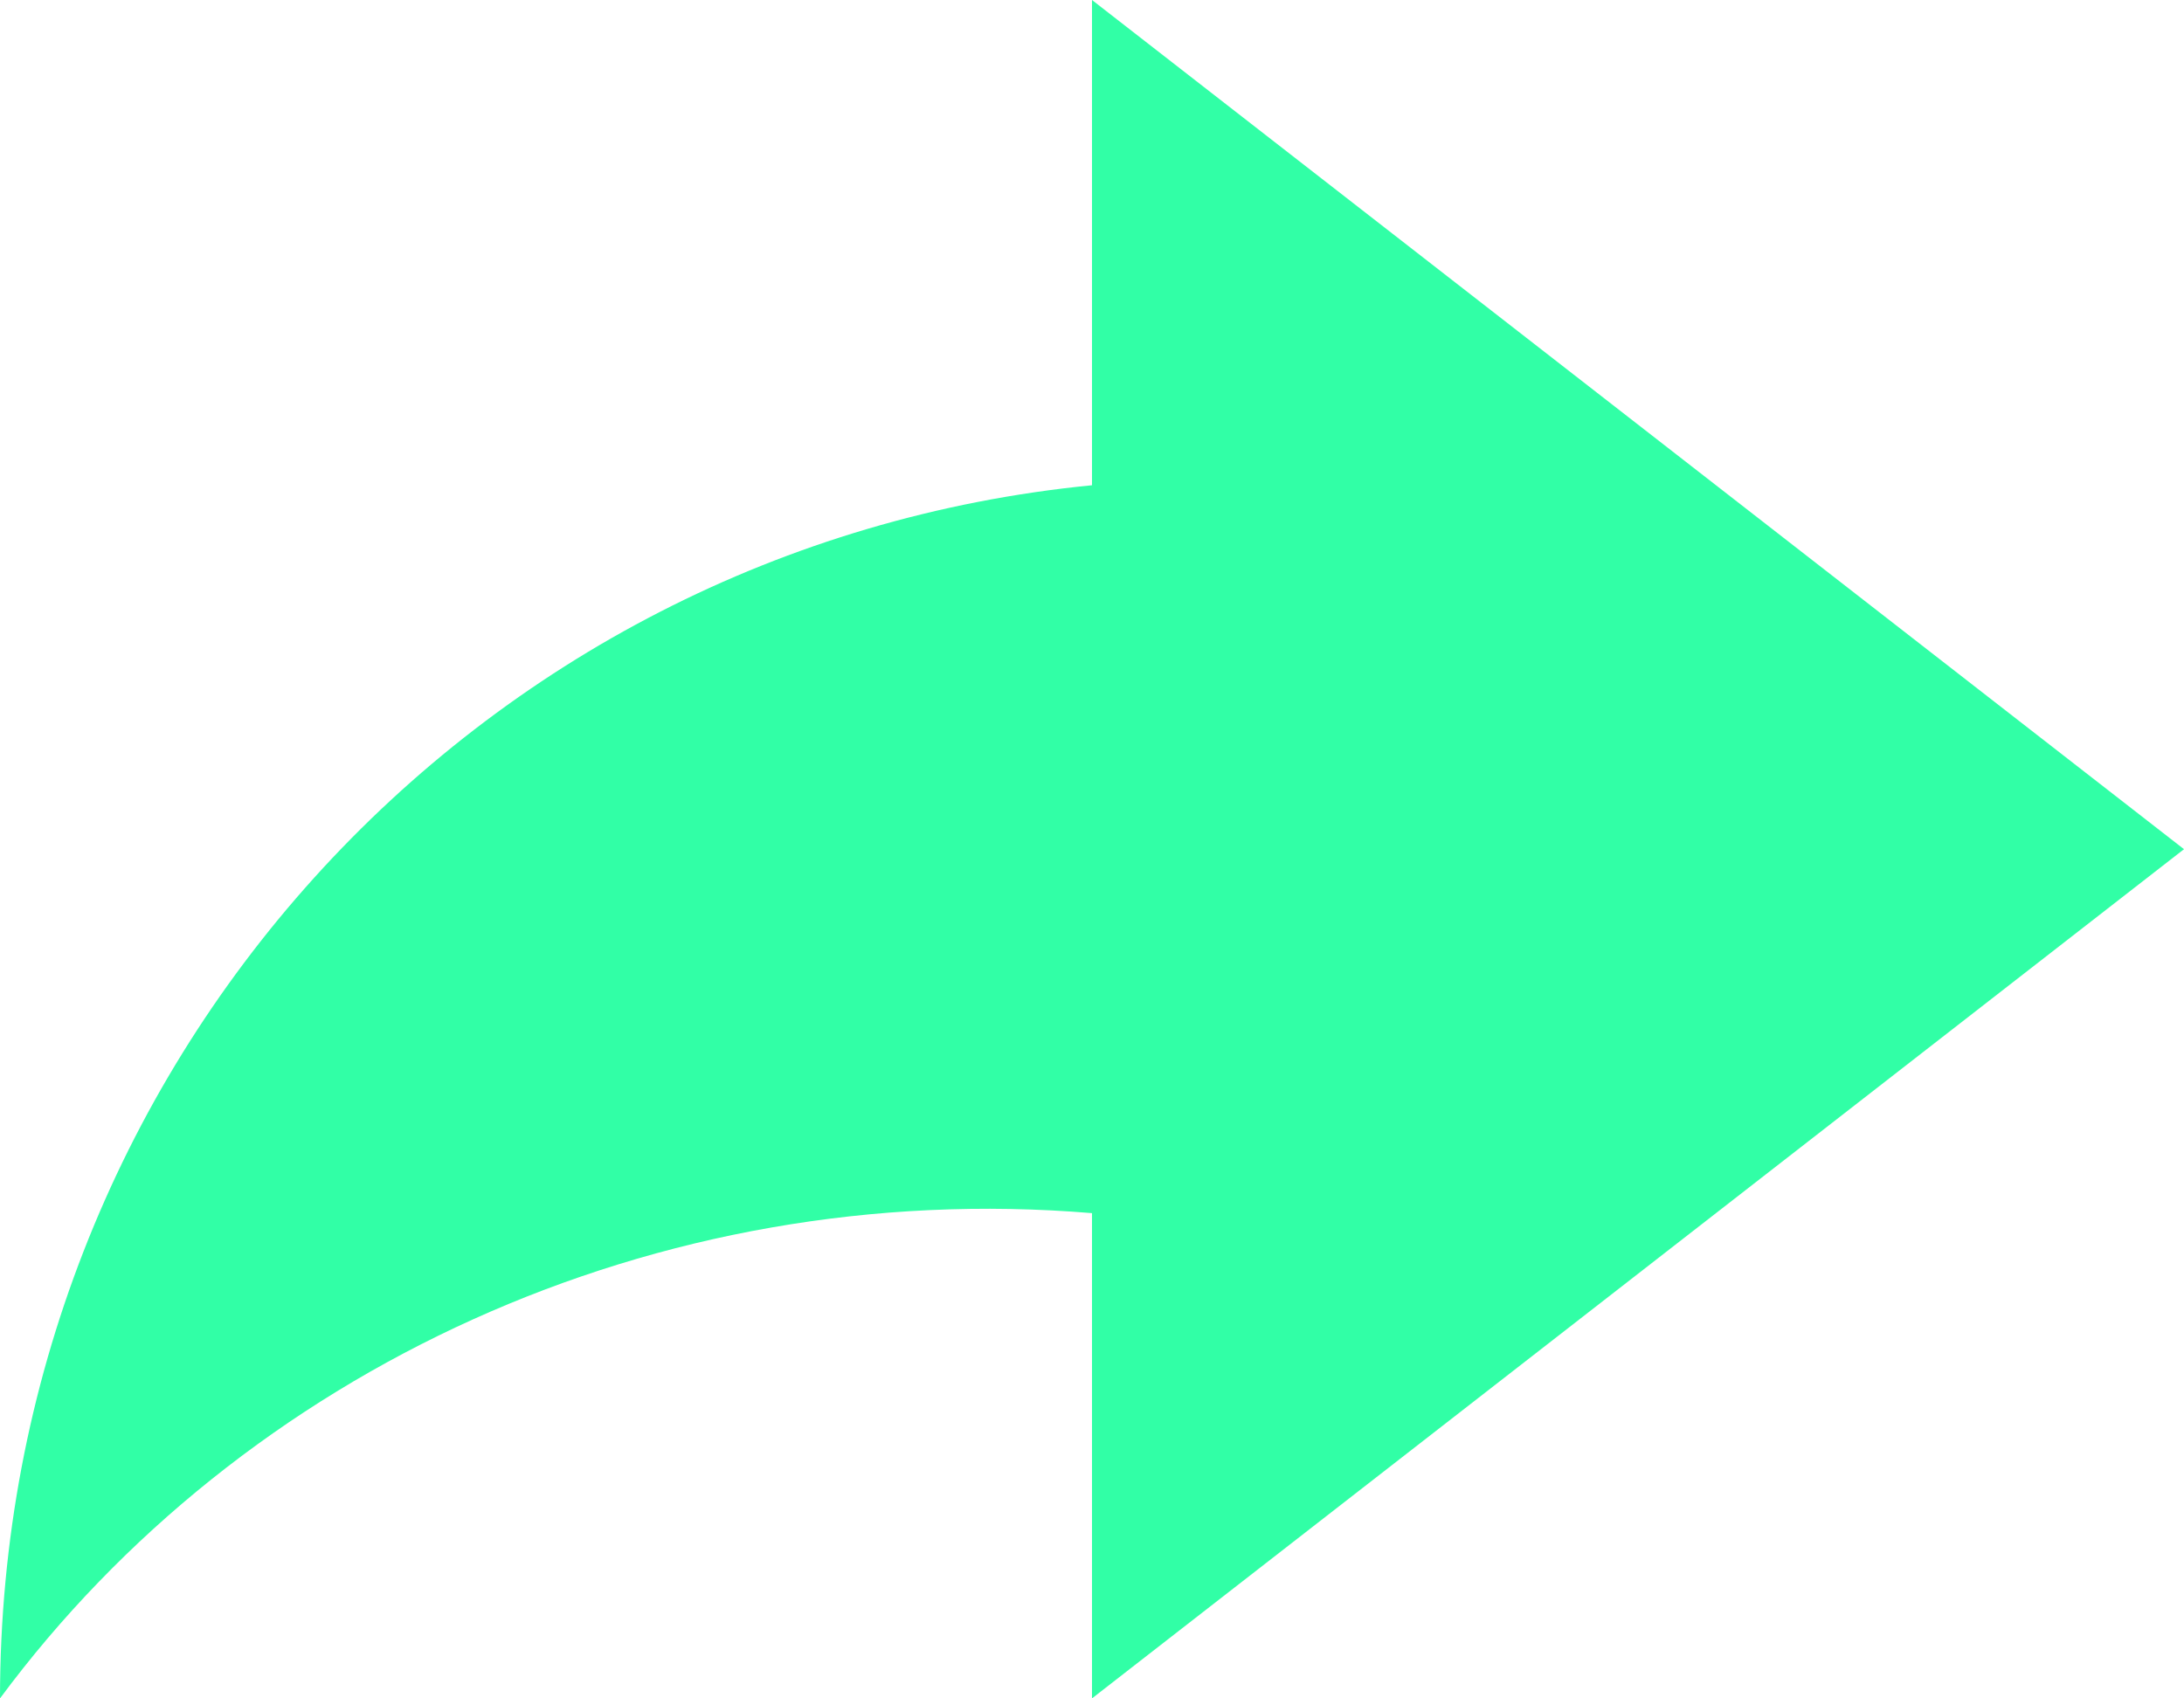 <svg xmlns="http://www.w3.org/2000/svg" id="icon-link-external" viewBox="-290 387 18 14"><style>.st0{fill:#31FFA6;}</style><path d="M-281 387v4c-5.1.5-9 4.8-9 10 2-2.7 5.4-4.3 9-4v4l9-7-9-7z" class="st0"/></svg>